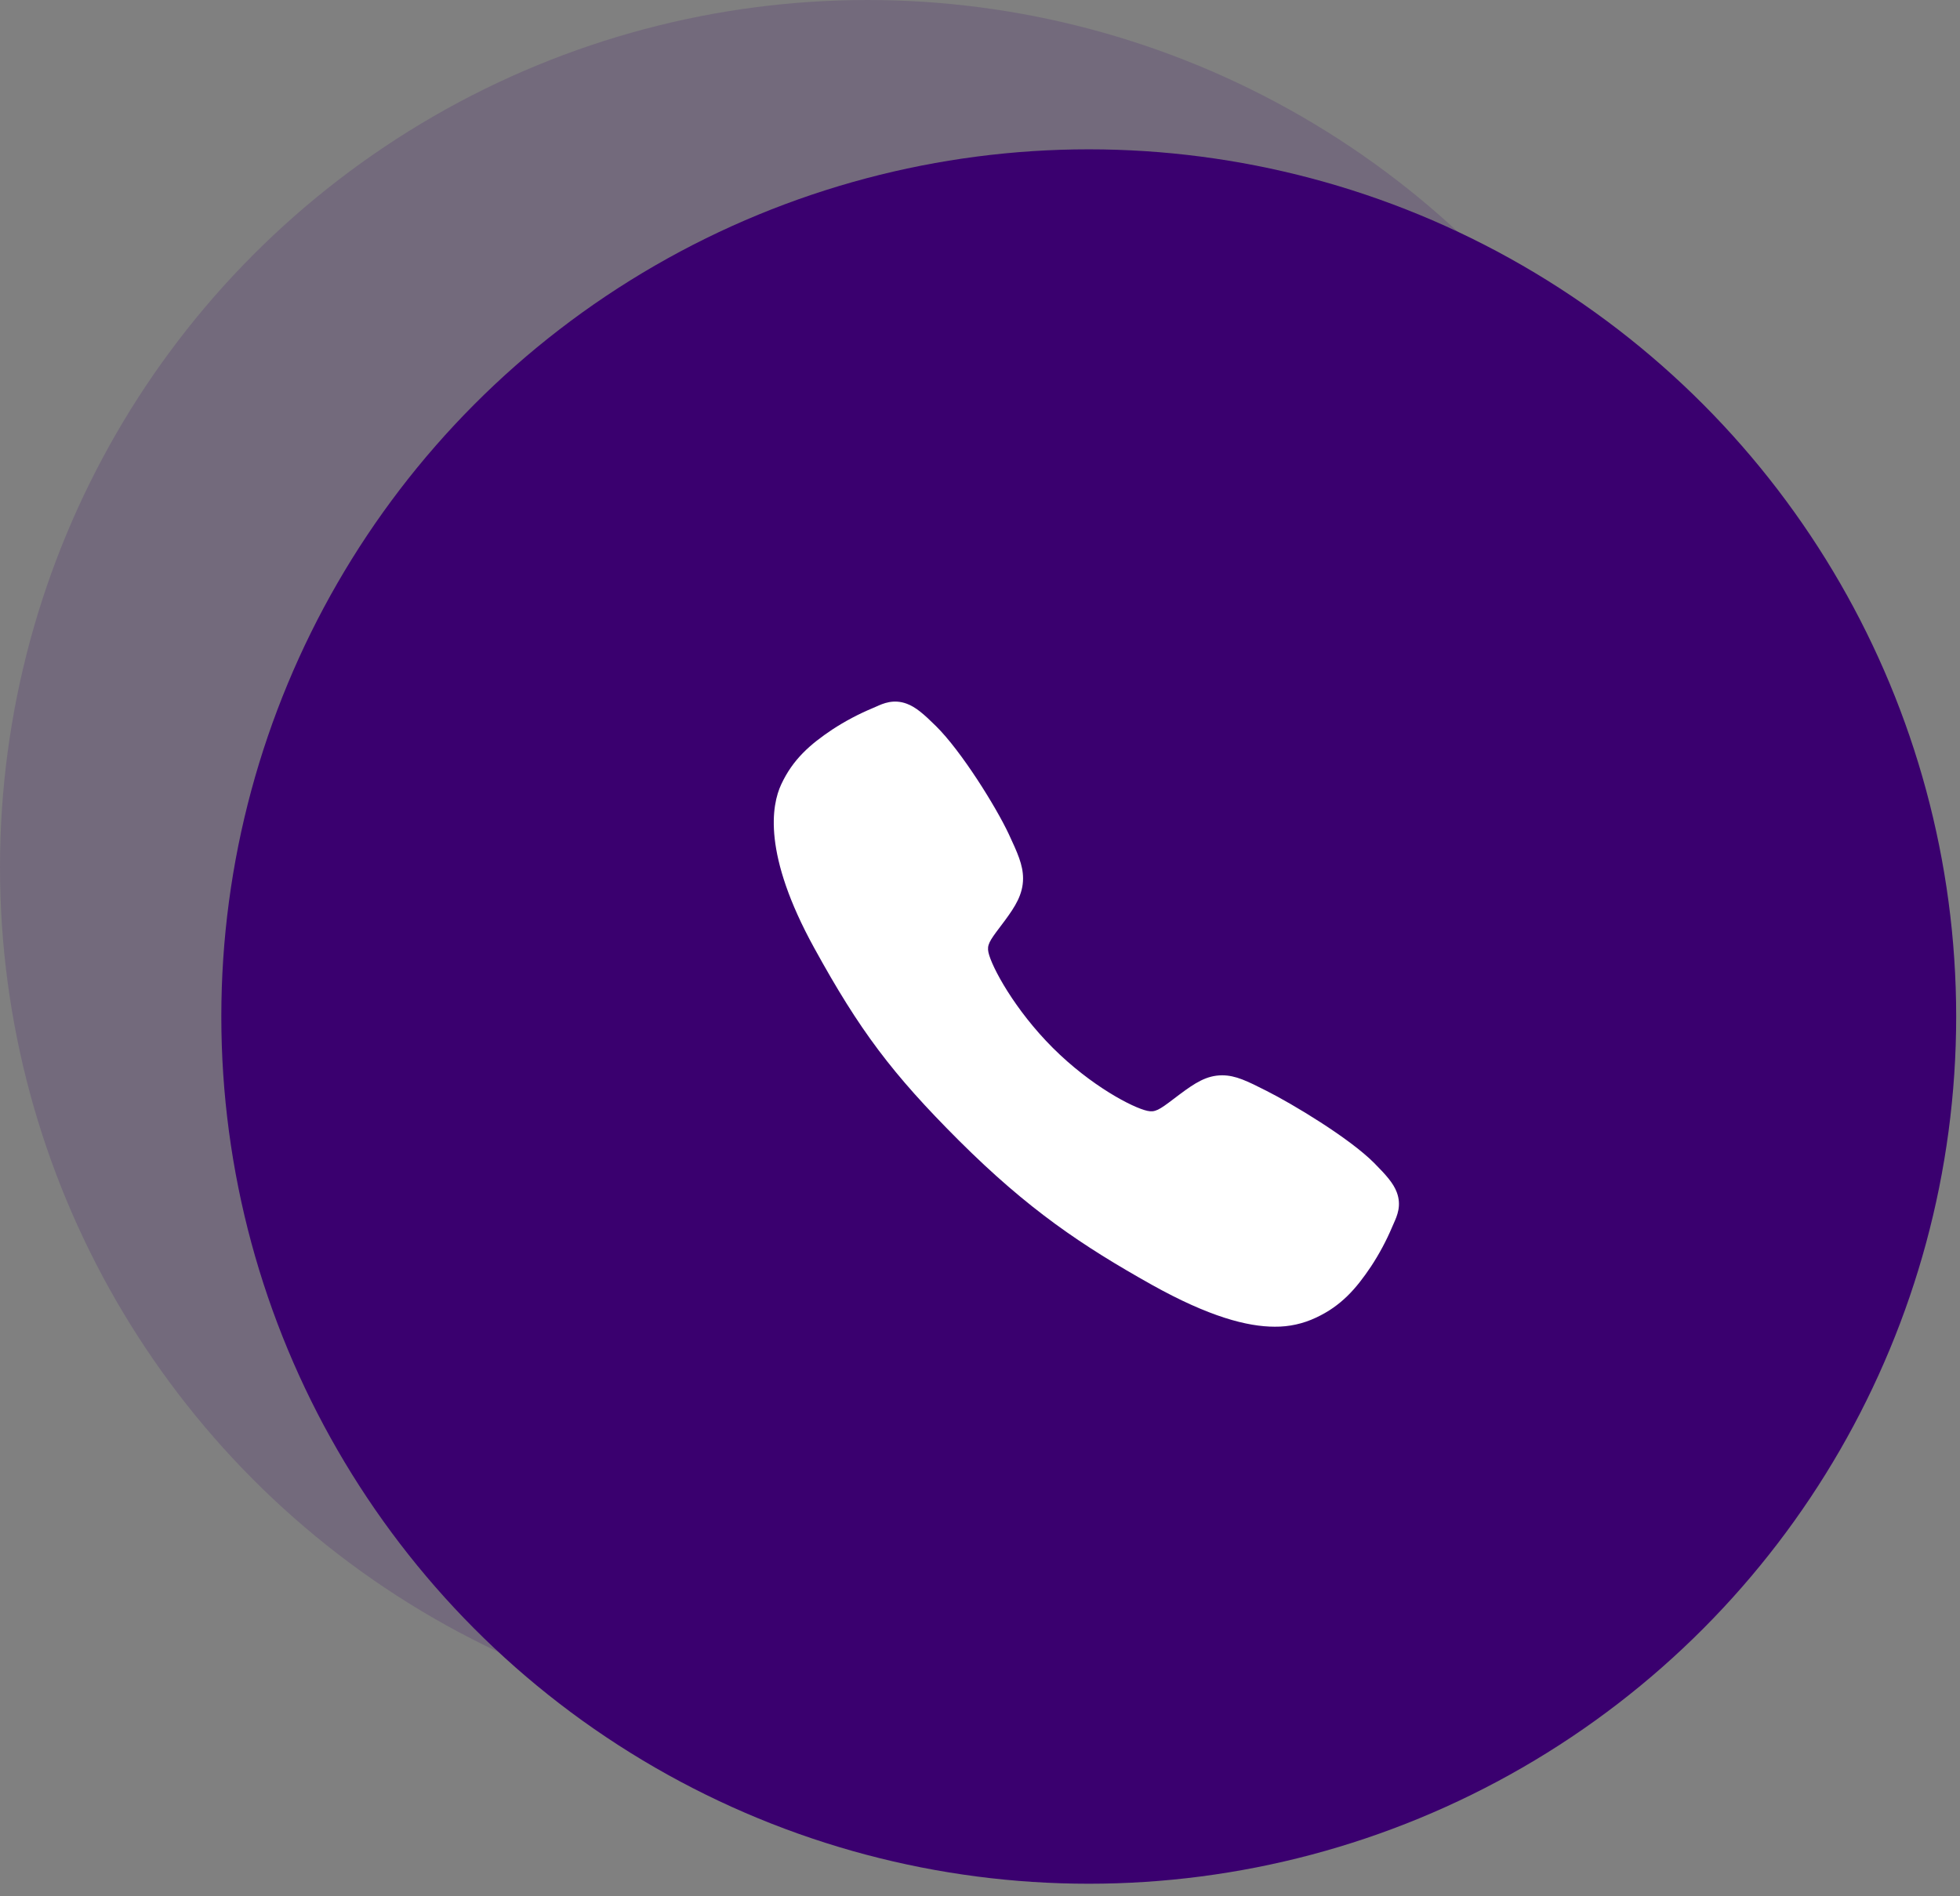<svg width="62" height="60" viewBox="0 0 62 60" fill="none" xmlns="http://www.w3.org/2000/svg">
<rect x="0" y="0" width="62" height="60" fill="#808080" stroke="none"/>
<circle cx="27.439" cy="27.439" r="27.439" fill="#3A006F" fill-opacity="0.17"/>
<circle cx="34.44" cy="32.164" r="27.439" fill="#3A006F"/>
<path d="M40.322 41.978C39.461 41.978 38.25 41.666 36.437 40.653C34.233 39.417 32.528 38.276 30.335 36.089C28.221 33.976 27.192 32.609 25.753 29.989C24.126 27.03 24.403 25.48 24.713 24.817C25.082 24.025 25.627 23.551 26.331 23.081C26.731 22.819 27.155 22.595 27.596 22.41C27.64 22.391 27.681 22.373 27.718 22.357C27.936 22.258 28.267 22.11 28.687 22.268C28.967 22.373 29.217 22.588 29.608 22.975C30.41 23.766 31.506 25.528 31.911 26.393C32.182 26.977 32.362 27.362 32.362 27.794C32.362 28.299 32.108 28.689 31.799 29.11C31.742 29.189 31.684 29.264 31.629 29.337C31.293 29.779 31.219 29.907 31.267 30.134C31.366 30.592 32.1 31.955 33.307 33.159C34.514 34.363 35.837 35.051 36.297 35.149C36.534 35.2 36.664 35.123 37.12 34.775C37.185 34.725 37.253 34.673 37.323 34.622C37.794 34.272 38.165 34.024 38.659 34.024H38.661C39.091 34.024 39.459 34.21 40.068 34.518C40.863 34.919 42.678 36.001 43.474 36.804C43.861 37.194 44.077 37.443 44.183 37.723C44.342 38.143 44.192 38.473 44.094 38.694C44.078 38.73 44.06 38.771 44.041 38.815C43.855 39.256 43.629 39.678 43.366 40.077C42.896 40.779 42.421 41.323 41.627 41.692C41.219 41.885 40.773 41.983 40.322 41.978Z" fill="white"/>
</svg>
